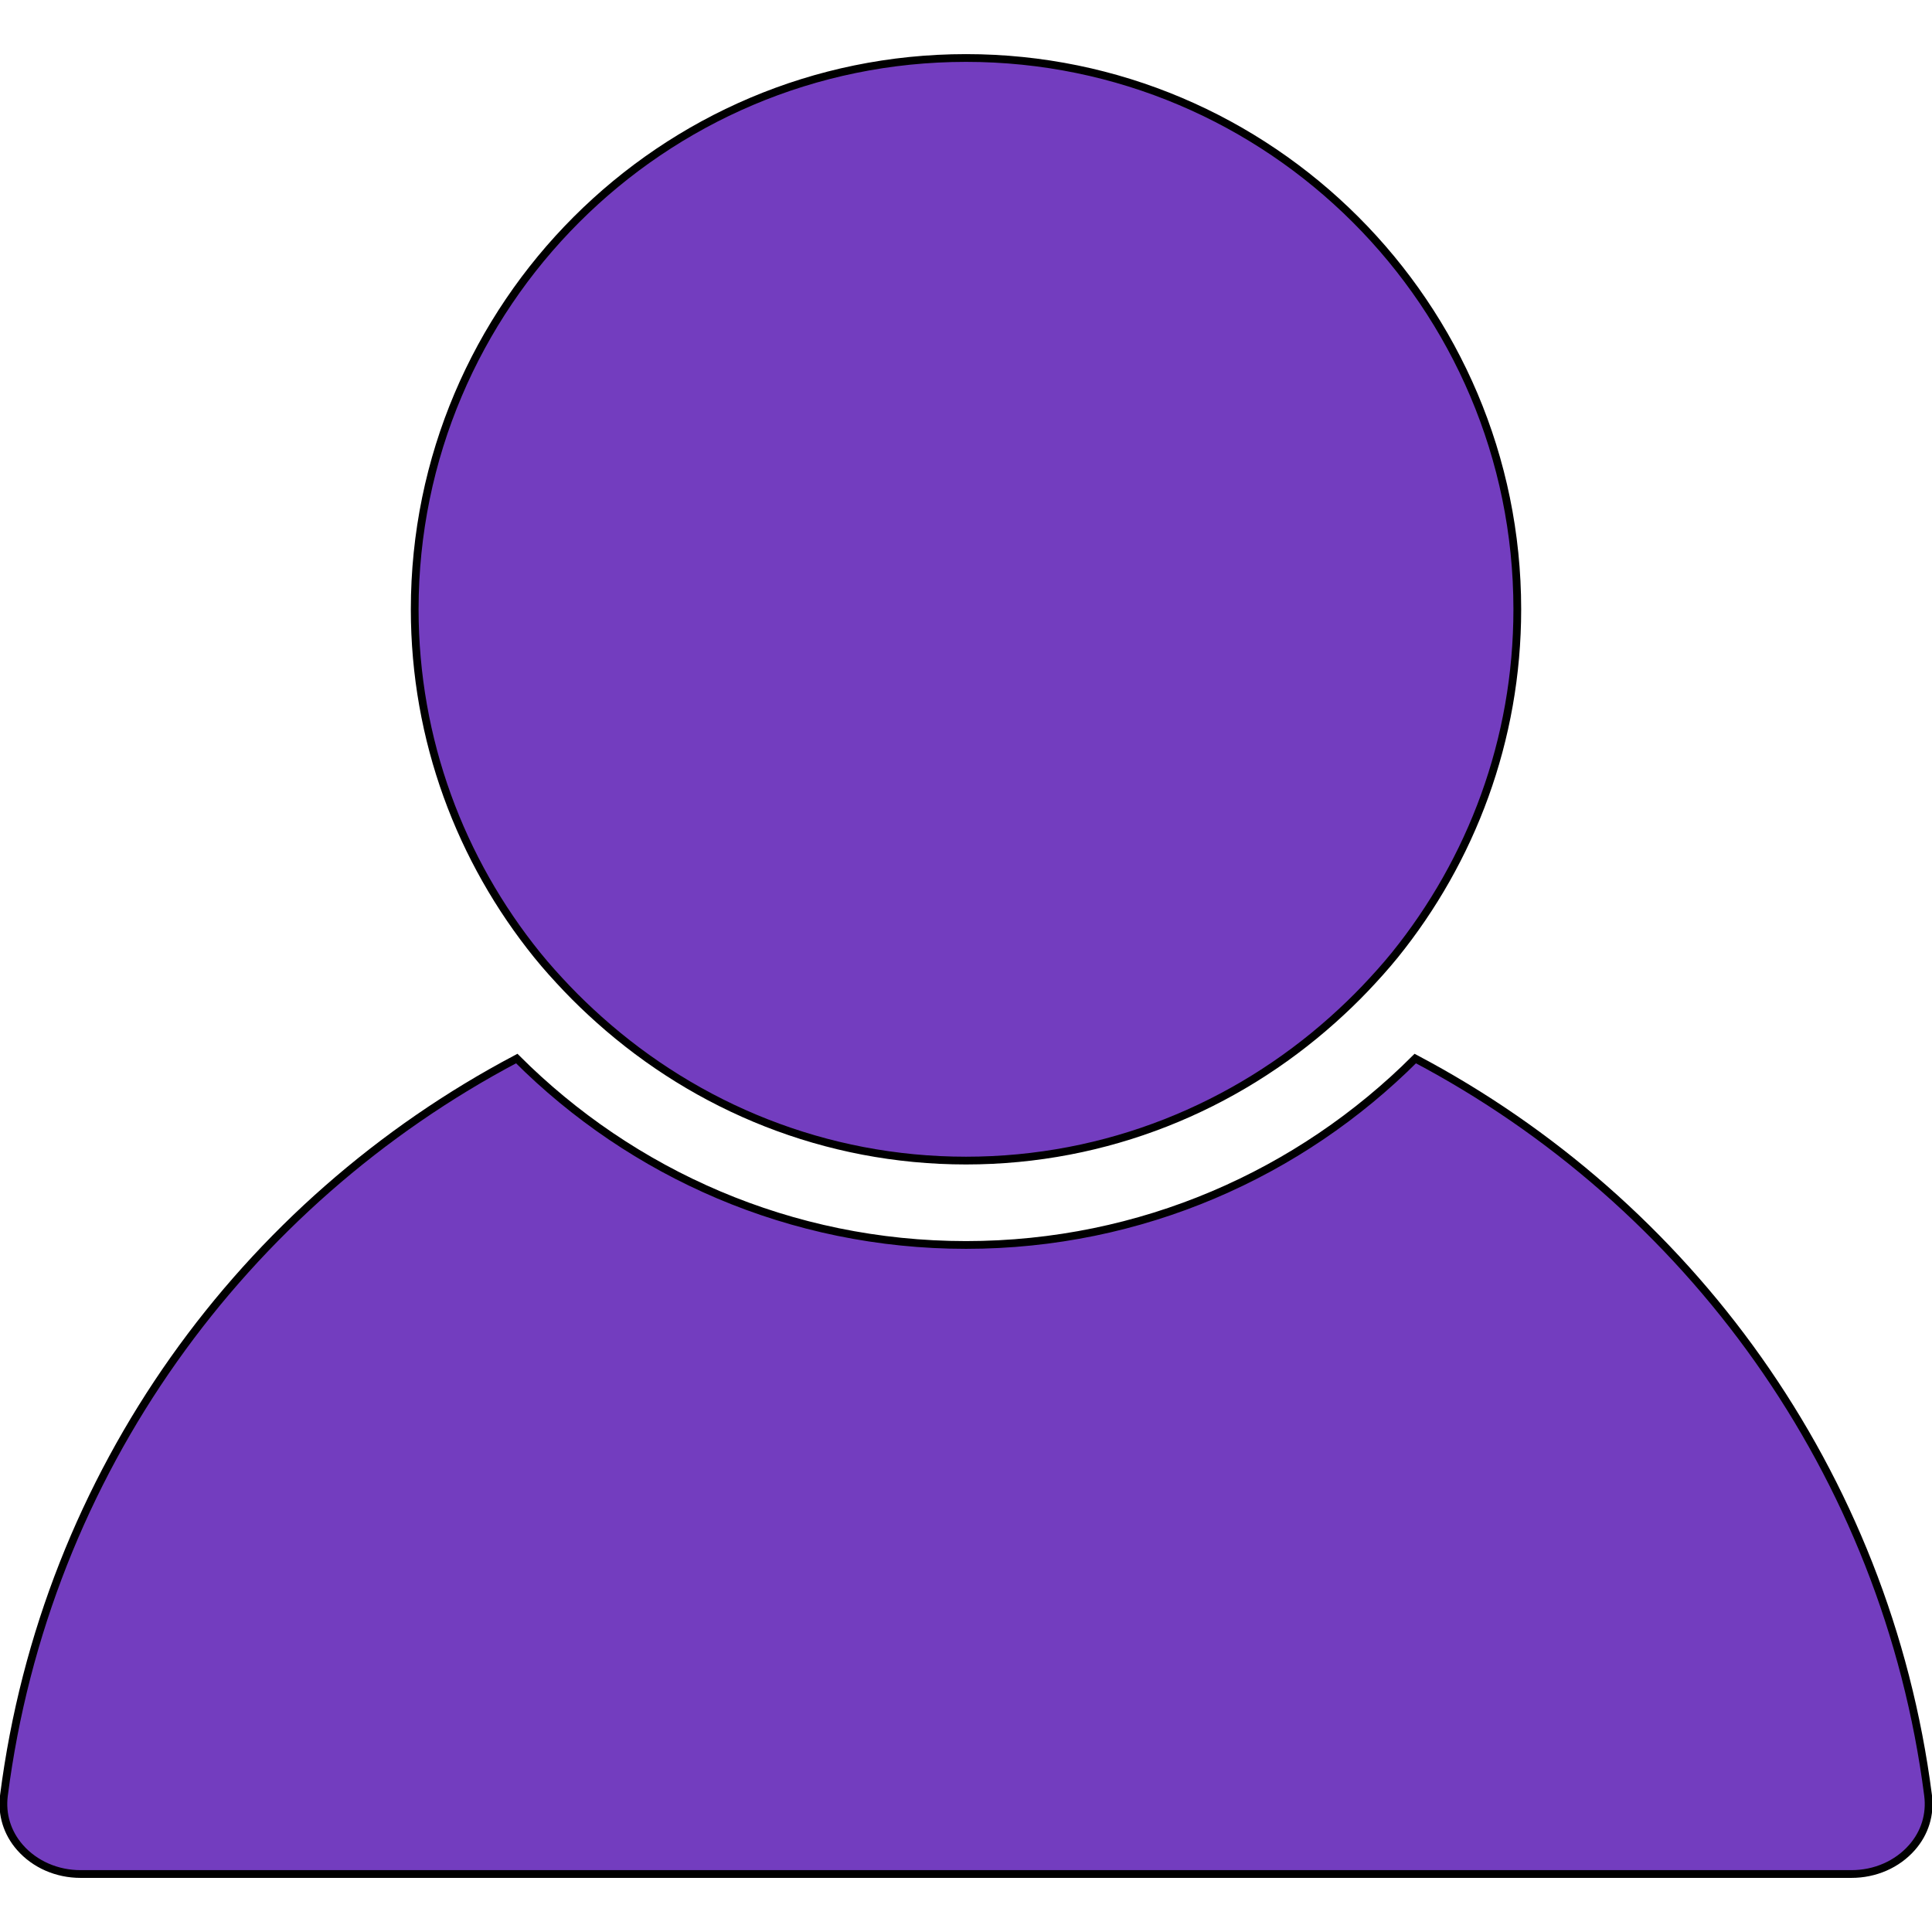 <svg width="400" height="400" xmlns="http://www.w3.org/2000/svg">
 <!-- Created with Method Draw - http://github.com/duopixel/Method-Draw/ -->

 <g>
  <title>background</title>
  <rect fill="none" id="canvas_background" height="402" width="402" y="-1" x="-1"/>
  <g display="none" overflow="visible" y="0" x="0" height="100%" width="100%" id="canvasGrid">
   <rect fill="url(#gridpattern)" stroke-width="0" y="0" x="0" height="100%" width="100%"/>
  </g>
 </g>
 <g>
  <title>Layer 1</title>
  <!-- Created with Method Draw - http://github.com/duopixel/Method-Draw/ -->
  <g stroke="null" id="svg_87">
   <g stroke="null" transform="matrix(1.605,0,0,1.605,-223.499,-64.1) " id="svg_68">
    <g stroke="null" id="svg_69">
     <path stroke="null" id="svg_70" fill="#733dbf" d="m149.643,281.679l228.441,0c3.051,0 5.896,-1.246 7.805,-3.416c1.659,-1.882 2.393,-4.27 2.078,-6.723c-5.357,-41.734 -31.019,-76.511 -66.15,-95.053c-14.849,14.849 -35.348,24.046 -57.953,24.046s-43.105,-9.197 -57.953,-24.046c-35.132,18.537 -60.799,53.319 -66.151,95.053c-0.315,2.453 0.424,4.846 2.078,6.723c1.909,2.17 4.754,3.416 7.805,3.416z"/>
     <path stroke="null" id="svg_71" fill="#733dbf" d="m212.388,167.464c1.333,1.398 2.725,2.73 4.166,4.019c12.586,11.259 29.137,18.166 47.309,18.166s34.723,-6.913 47.309,-18.166c1.441,-1.289 2.834,-2.622 4.166,-4.019c1.327,-1.398 2.622,-2.828 3.84,-4.329c9.861,-12.211 15.8,-27.717 15.8,-44.6c0,-39.216 -31.906,-71.116 -71.116,-71.116s-71.114,31.905 -71.114,71.115c0,16.883 5.939,32.39 15.8,44.6c1.213,1.502 2.507,2.927 3.84,4.33z"/>
    </g>
   </g>
   <g stroke="null" transform="matrix(1.605,0,0,1.605,-223.499,-64.1) " id="svg_72"/>
   <g stroke="null" transform="matrix(1.605,0,0,1.605,-223.499,-64.1) " id="svg_73"/>
   <g stroke="null" transform="matrix(1.605,0,0,1.605,-223.499,-64.1) " id="svg_74"/>
   <g stroke="null" transform="matrix(1.605,0,0,1.605,-223.499,-64.1) " id="svg_75"/>
   <g stroke="null" transform="matrix(1.605,0,0,1.605,-223.499,-64.1) " id="svg_76"/>
   <g stroke="null" transform="matrix(1.605,0,0,1.605,-223.499,-64.1) " id="svg_77"/>
   <g stroke="null" transform="matrix(1.605,0,0,1.605,-223.499,-64.1) " id="svg_78"/>
   <g stroke="null" transform="matrix(1.605,0,0,1.605,-223.499,-64.1) " id="svg_79"/>
   <g stroke="null" transform="matrix(1.605,0,0,1.605,-223.499,-64.1) " id="svg_80"/>
   <g stroke="null" transform="matrix(1.605,0,0,1.605,-223.499,-64.1) " id="svg_81"/>
   <g stroke="null" transform="matrix(1.605,0,0,1.605,-223.499,-64.1) " id="svg_82"/>
   <g stroke="null" transform="matrix(1.605,0,0,1.605,-223.499,-64.1) " id="svg_83"/>
   <g stroke="null" transform="matrix(1.605,0,0,1.605,-223.499,-64.1) " id="svg_84"/>
   <g stroke="null" transform="matrix(1.605,0,0,1.605,-223.499,-64.1) " id="svg_85"/>
   <g stroke="null" transform="matrix(1.605,0,0,1.605,-223.499,-64.1) " id="svg_86"/>
  </g>
 </g>
</svg>